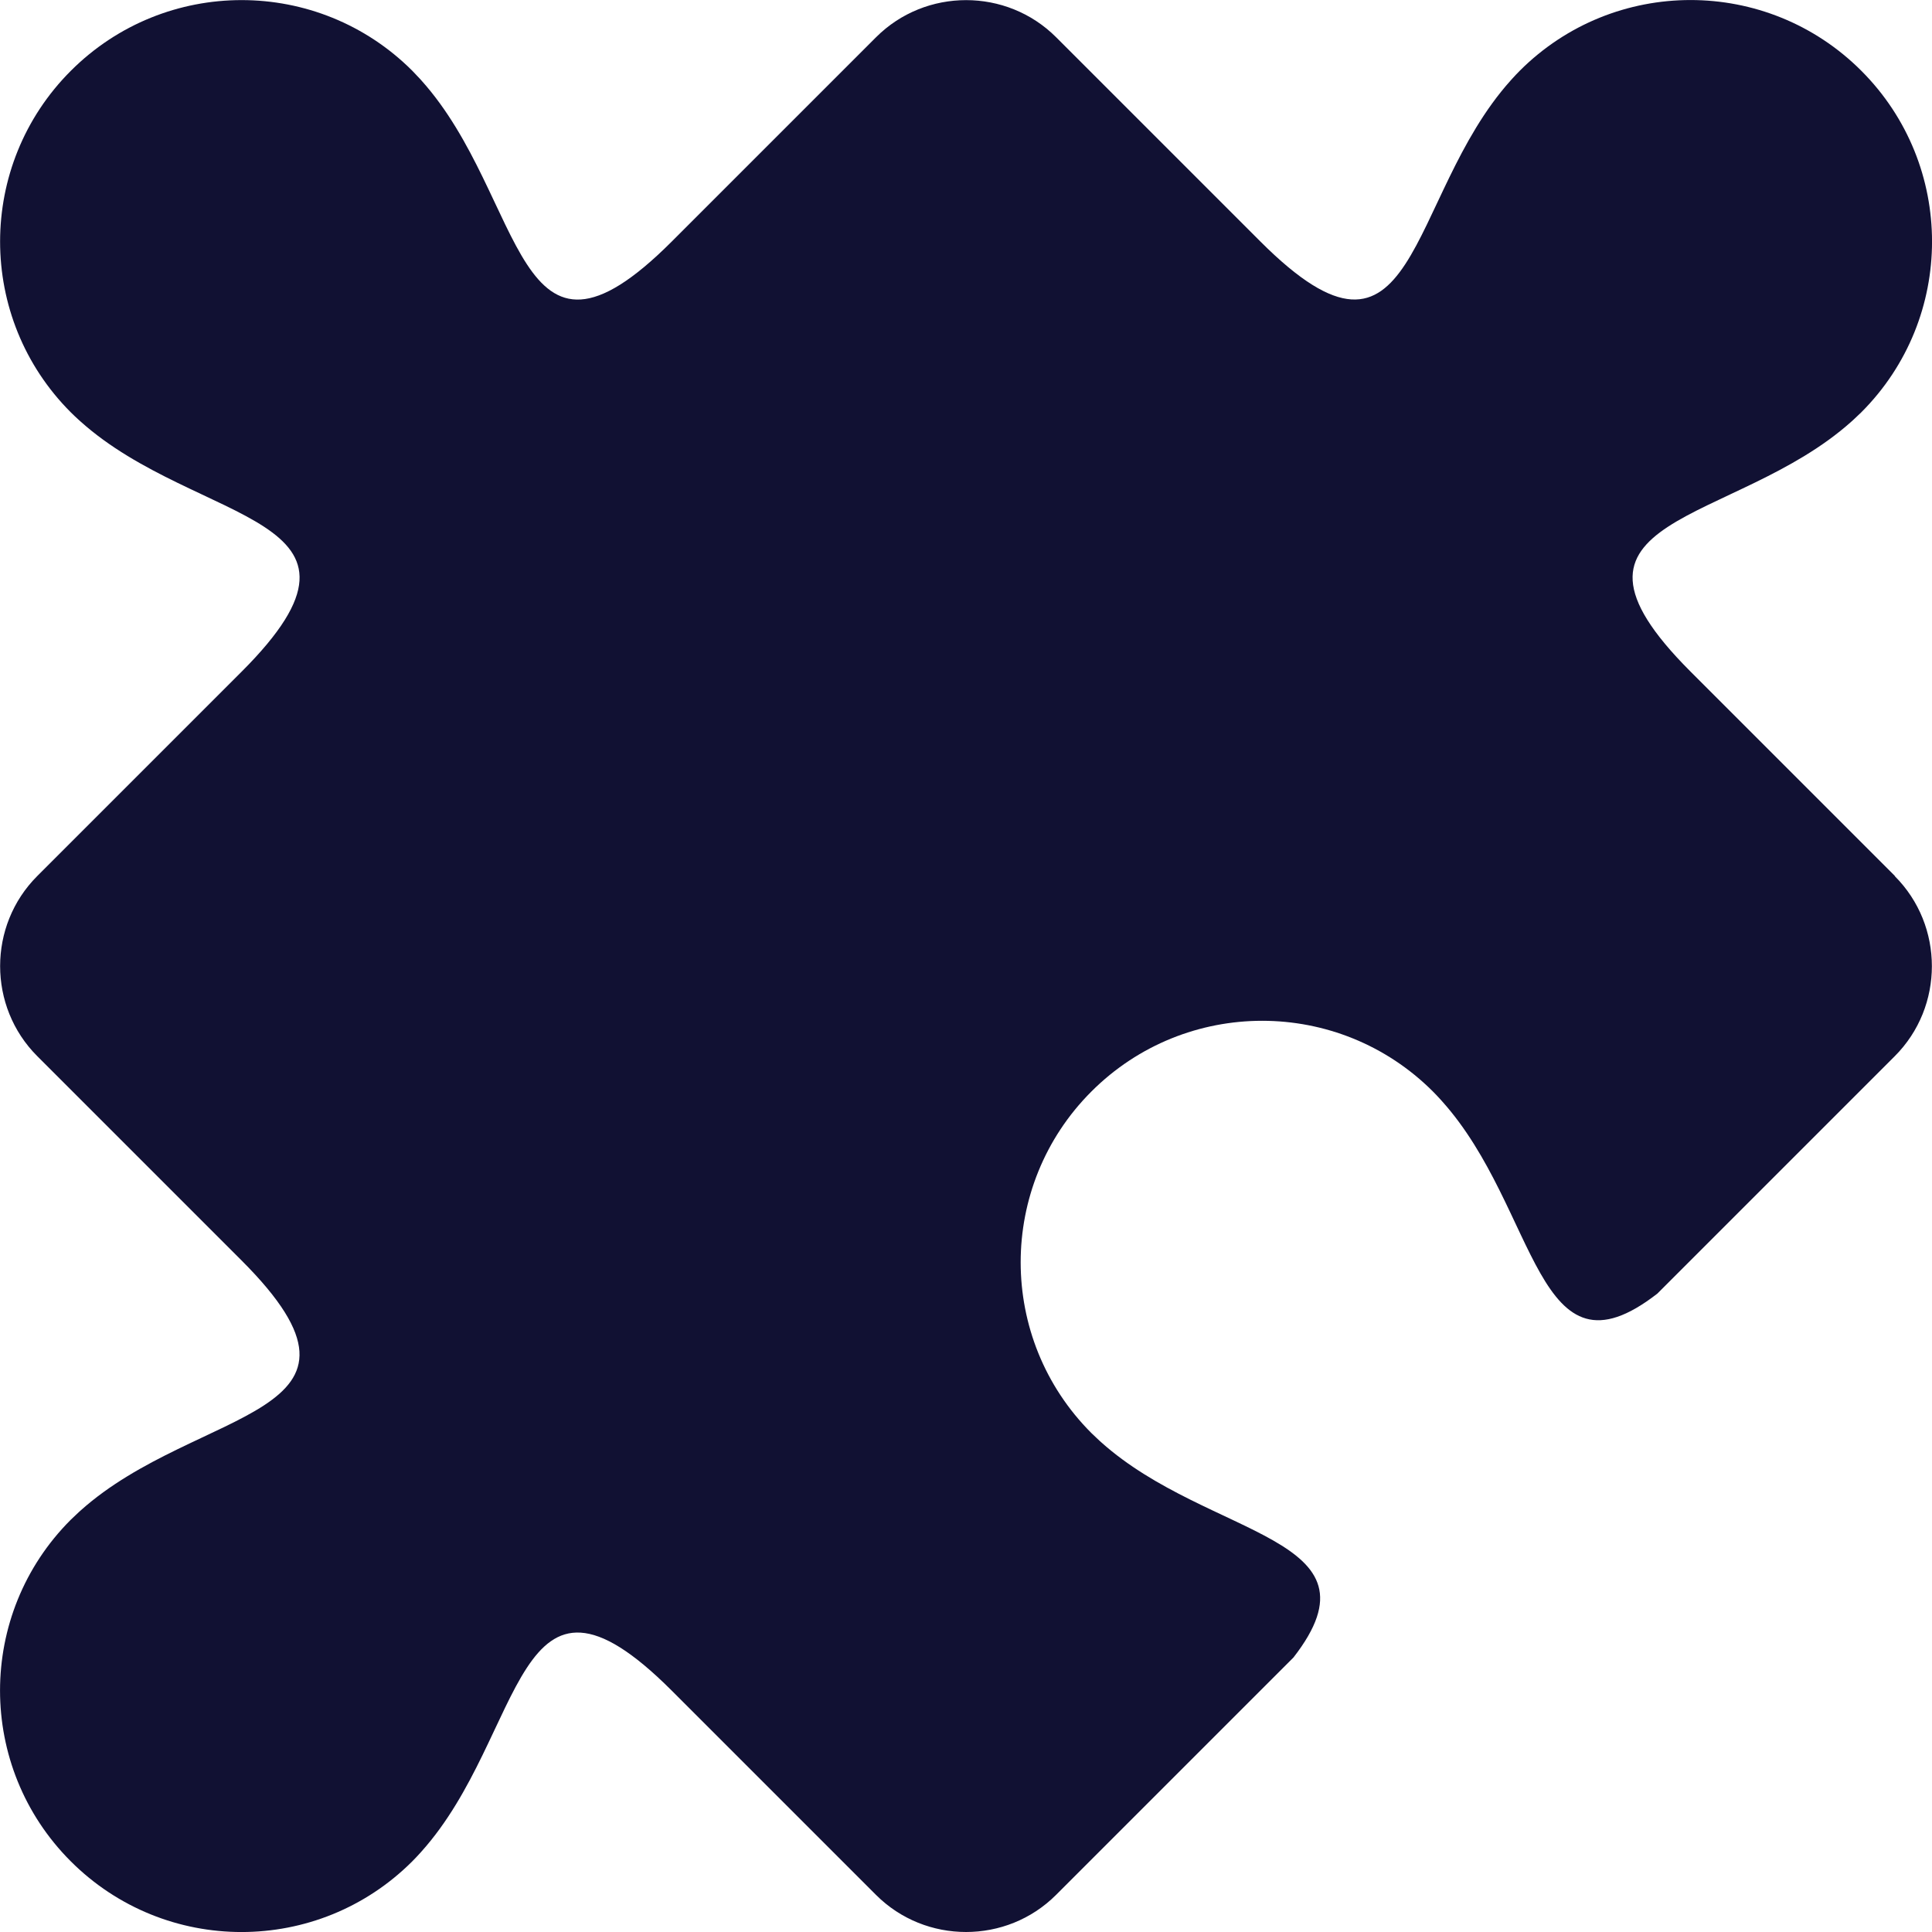 <?xml version="1.0" encoding="utf-8"?>
<!-- Generated by IcoMoon.io -->
<!DOCTYPE svg PUBLIC "-//W3C//DTD SVG 1.1//EN" "http://www.w3.org/Graphics/SVG/1.1/DTD/svg11.dtd">
<svg version="1.1" xmlns="http://www.w3.org/2000/svg" xmlns:xlink="http://www.w3.org/1999/xlink" width="32" height="32" viewBox="0 0 32 32">
	<path d="M31.385 14.508l-3.387-3.387c-2.608-2.61 0.731-2.402 2.669-4.14 0.010-0.009 0.019-0.018 0.029-0.026 0.045-0.041 0.089-0.083 0.133-0.126 1.562-1.562 1.562-4.095 0-5.657-1.562-1.562-4.095-1.562-5.657 0-0.043 0.043-0.085 0.088-0.126 0.133-0.009 0.010-0.018 0.019-0.026 0.029-1.739 1.939-1.53 5.279-4.142 2.668l-3.385-3.385c-0.82-0.82-2.163-0.82-2.983 0l-3.384 3.384c-0 0-0.001 0.001-0.001 0.001-2.613 2.613-2.403-0.728-4.143-2.667-0.009-0.010-0.018-0.019-0.026-0.029-0.041-0.045-0.083-0.089-0.126-0.133-1.562-1.562-4.095-1.562-5.657 0-1.562 1.562-1.562 4.095 0 5.657 0.043 0.043 0.088 0.085 0.133 0.126 0.010 0.009 0.019 0.018 0.029 0.026 1.939 1.739 5.28 1.53 2.667 4.143-0 0-0.001 0.001-0.001 0.001l-3.384 3.384c-0.82 0.82-0.82 2.163 0 2.983l3.384 3.384c0 0 0 0 0 0 2.613 2.613-0.728 2.403-2.667 4.143-0.010 0.009-0.019 0.018-0.029 0.026-0.045 0.041-0.089 0.083-0.133 0.126-1.562 1.562-1.562 4.095 0 5.657 1.562 1.562 4.095 1.562 5.657 0 0.043-0.043 0.085-0.088 0.126-0.133 0.009-0.010 0.018-0.019 0.026-0.029 1.739-1.939 1.53-5.279 4.142-2.668l3.386 3.386c0.82 0.82 2.163 0.82 2.983 0l3.932-3.932c1.567-2.014-1.401-1.966-3.185-3.565-0.010-0.009-0.019-0.017-0.029-0.026-0.045-0.041-0.089-0.083-0.133-0.126-1.562-1.562-1.562-4.095 0-5.657 1.562-1.562 4.095-1.562 5.657 0 0.043 0.043 0.085 0.088 0.126 0.133 0.009 0.010 0.018 0.019 0.026 0.029 1.6 1.783 1.551 4.751 3.565 3.185l3.932-3.932c0.82-0.82 0.82-2.163 0-2.983z" fill="#1134b" />
</svg>
